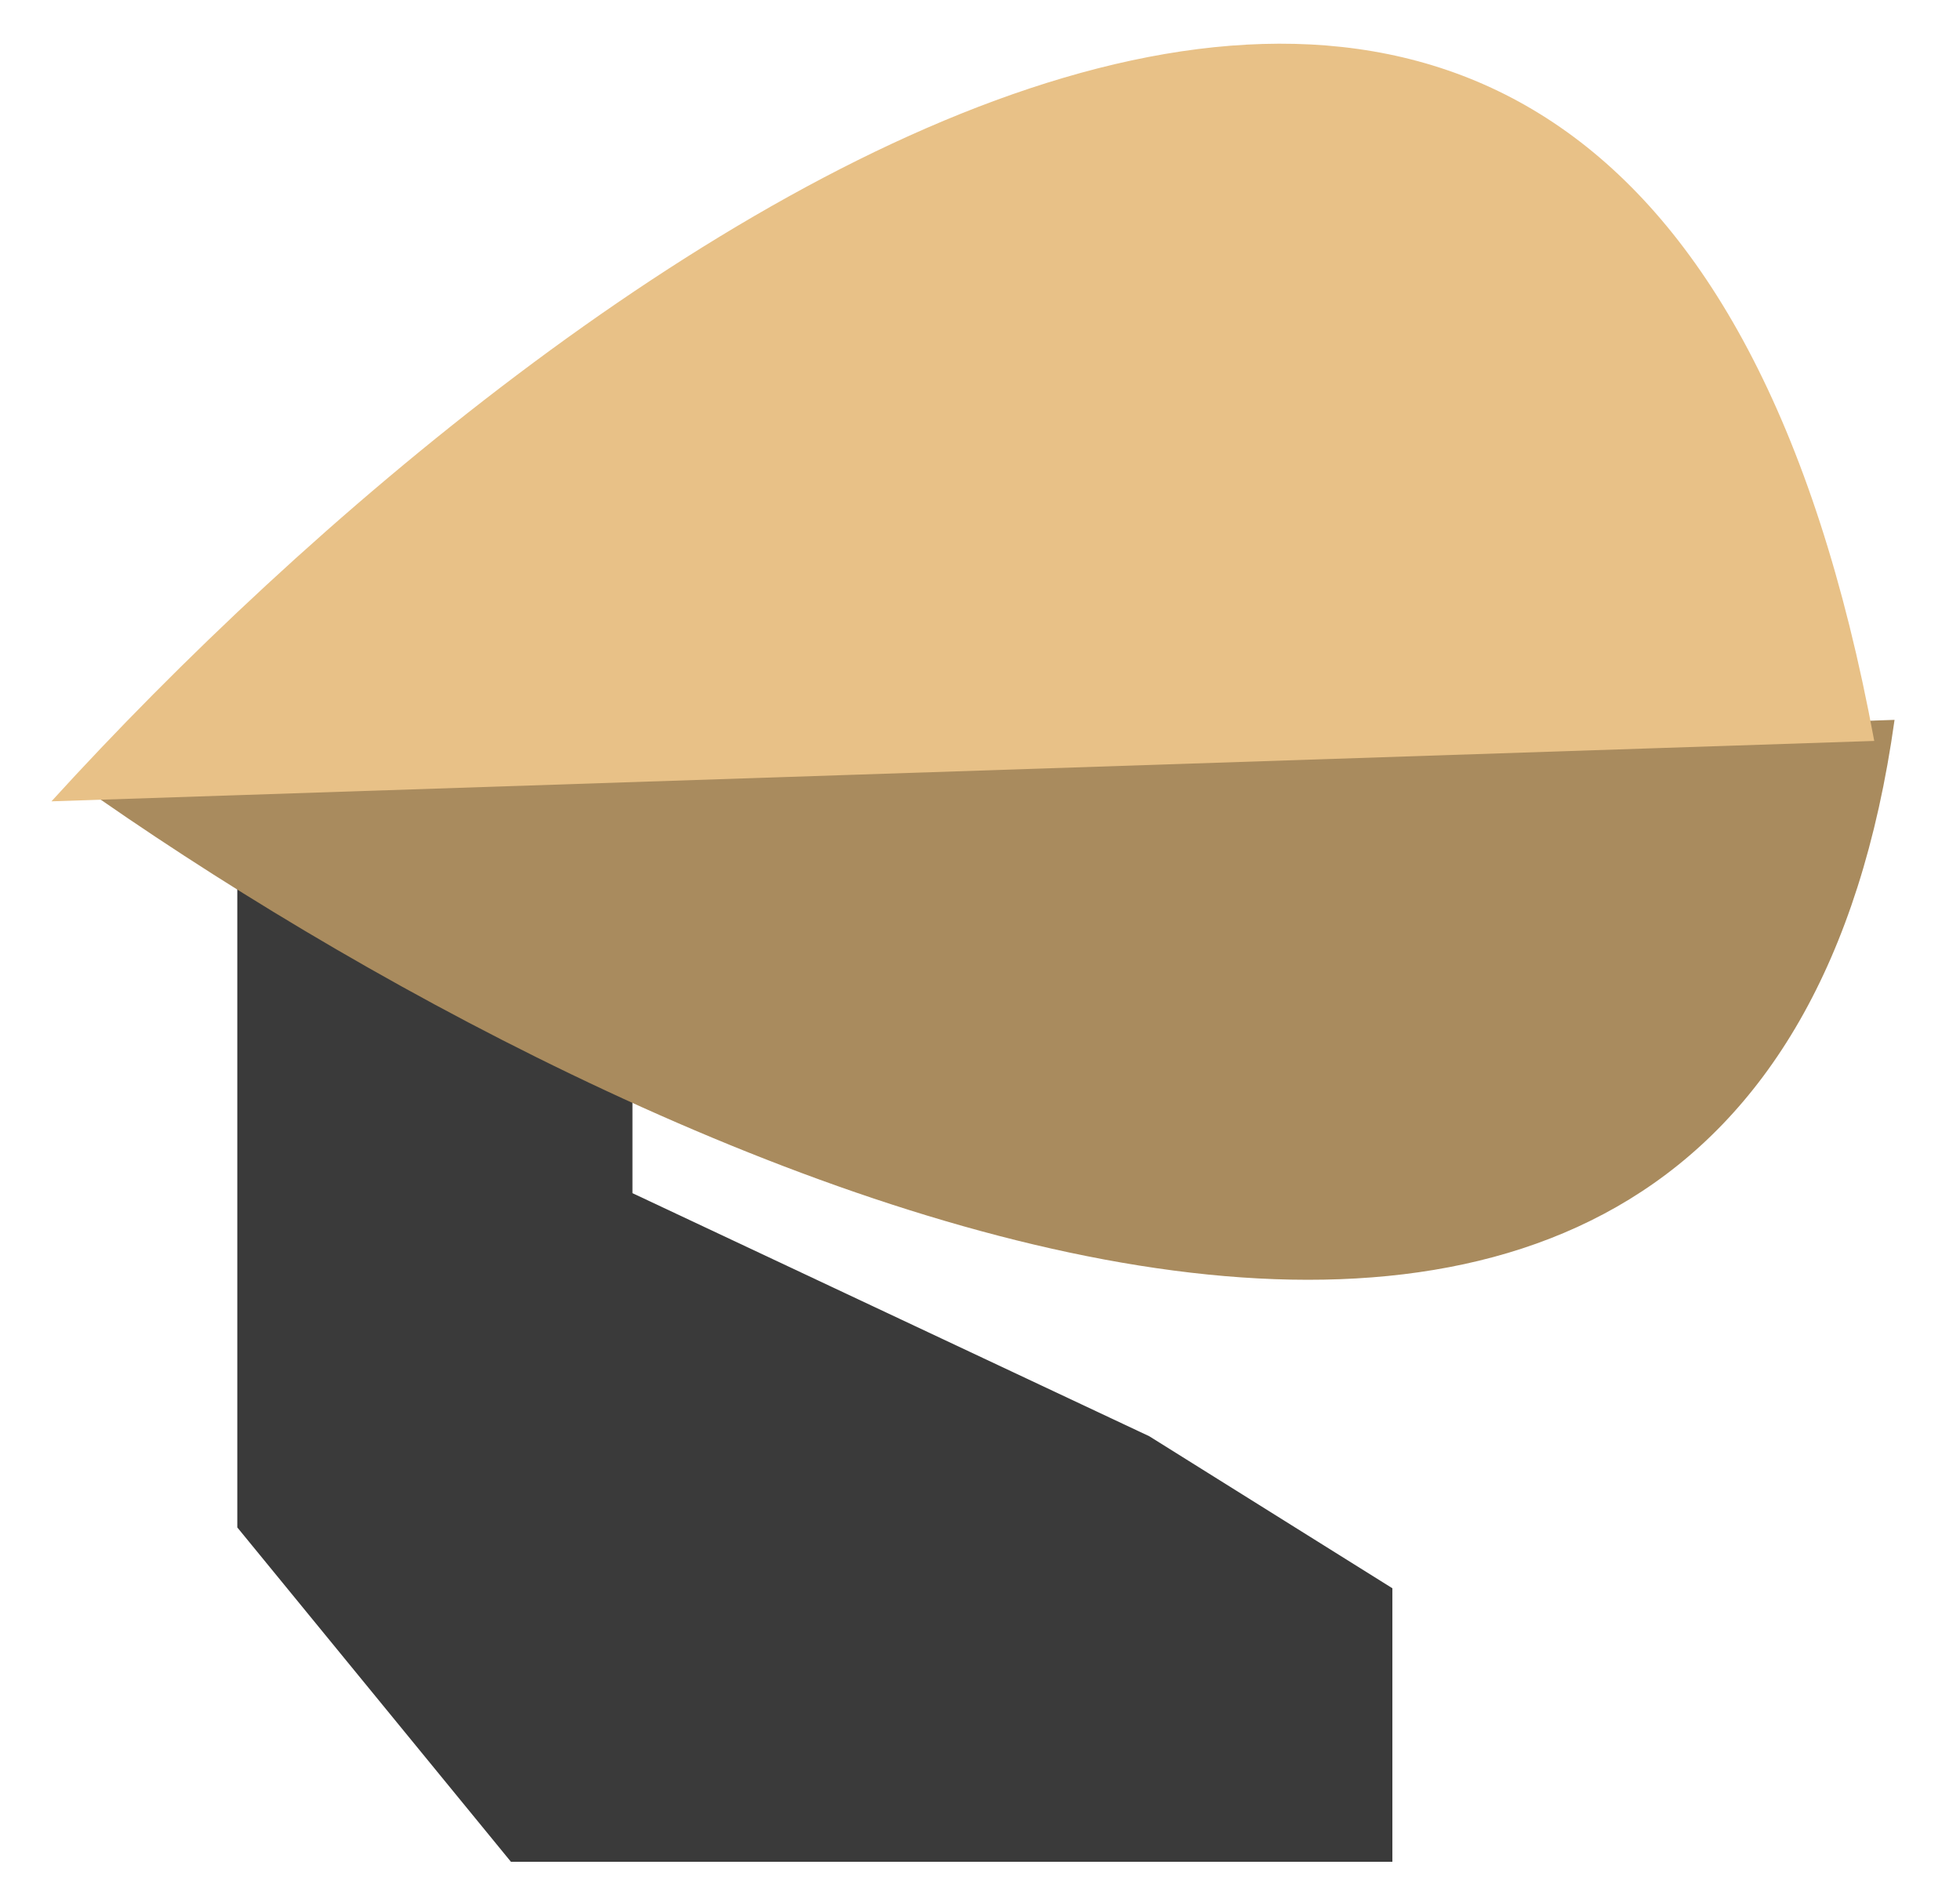 <svg width="28" height="27" viewBox="0 0 28 27" fill="none" xmlns="http://www.w3.org/2000/svg">
<path d="M19.891 22.692L16.418 20.52L9.035 17.047V14.007L3.39 10.533V21.823L7.299 26.6H19.891V22.692Z" fill="#3A3A3A"/>
<path d="M1.065 11.163C8.914 16.727 25.103 24.34 27.065 10.285L1.065 11.163Z" fill="#A98B5E"/>
<path d="M0.735 11.449C7.995 3.475 23.365 -7.86 26.775 10.586L0.735 11.449Z" fill="#E8C187"/>
</svg>
